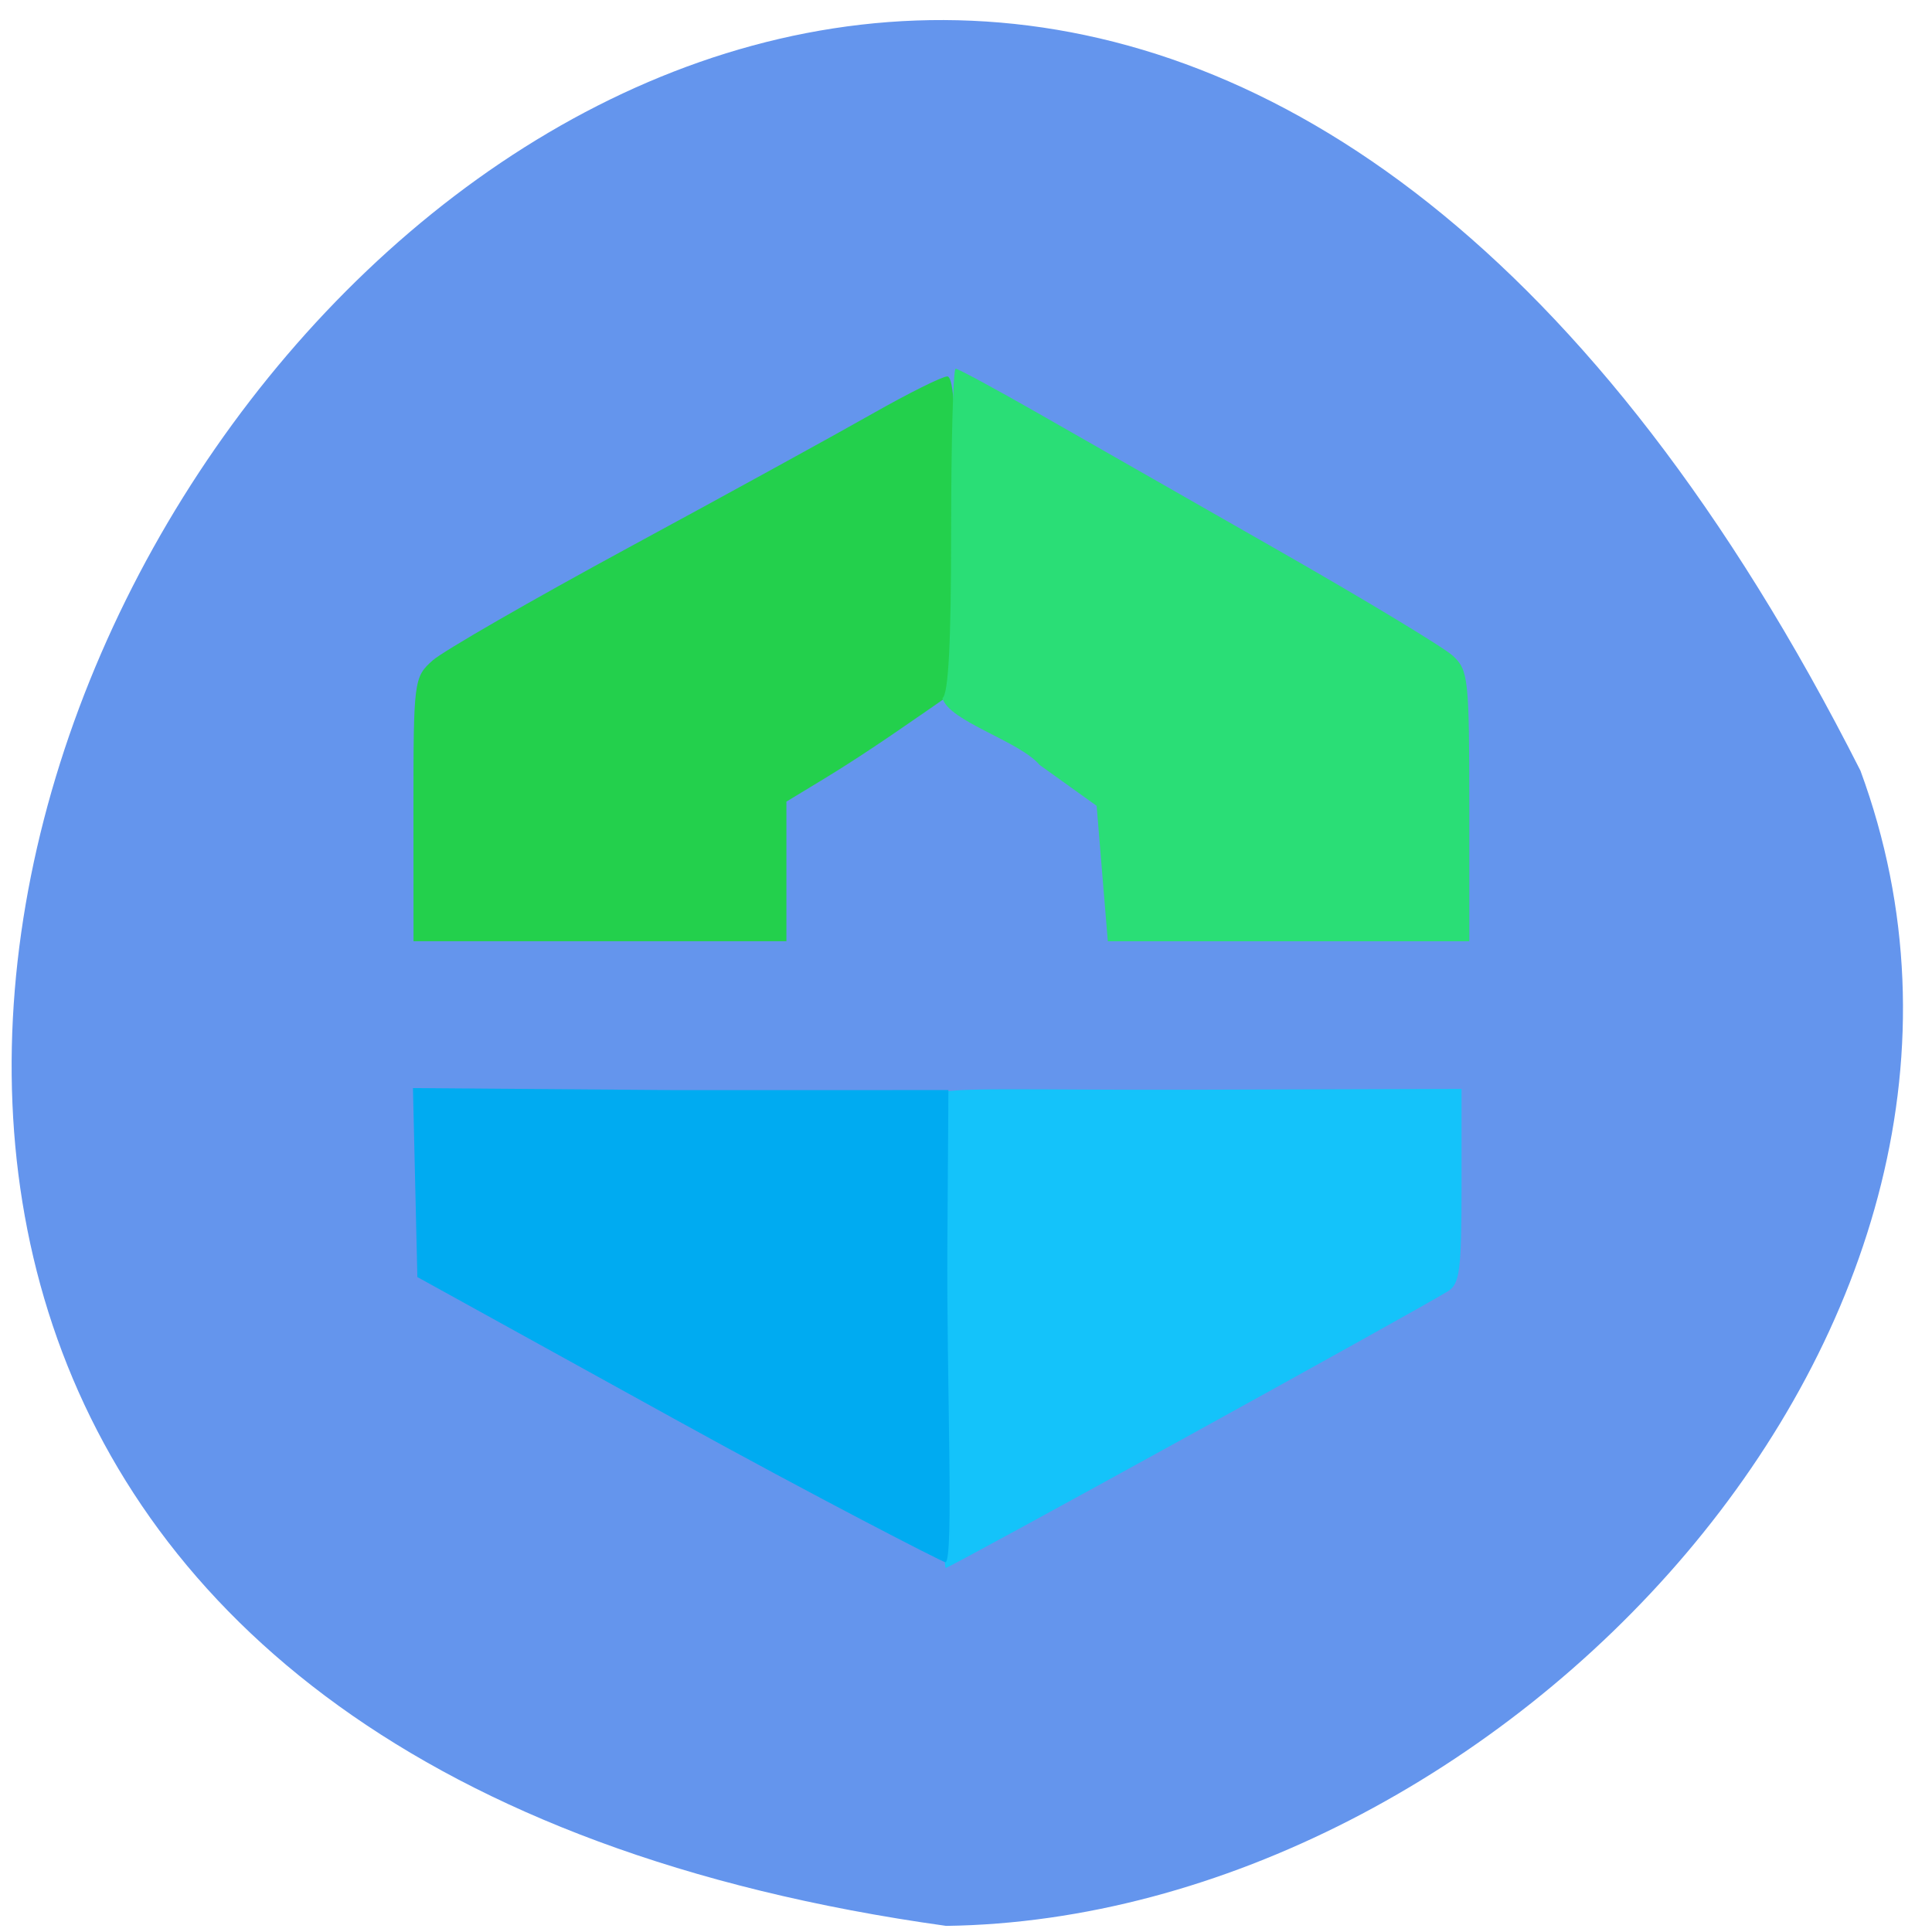 <svg xmlns="http://www.w3.org/2000/svg" viewBox="0 0 256 256"><path d="m 125.37 255.19 c -278.36 -38.783 -20.22 -432.38 121.15 -153.07 27.06 73.45 -48.24 152.08 -121.15 153.07 z" fill="#6495ed" color="#000"/><path d="m 124.74 176.6 c 0 -28.834 0.142 -26.863 -0.14 -31.626 -0.059 -1 12.858 -0.513 32.802 -0.578 l 36.26 -0.117 v 12.858 c 0 11.221 -0.232 13 -1.825 13.974 -4.656 2.848 -66 36.653 -66.52 36.653 -0.32 0 -0.581 -14.02 -0.581 -31.17 z" fill="#14c3fa"/><path d="m 89.26 187.96 l -33.956 -18.745 l -0.293 -12.519 l -0.293 -12.519 l 34.772 0.27 l 36.18 -0.006 l -0.138 20.423 c -0.122 18.15 0.9 42.17 -0.271 42.14 -0.35 -0.01 -17.321 -8.73 -35.997 -19.04 z" fill="#00abf1"/><path d="m 54.783 107.24 c 0 -17.09 0.056 -17.527 2.557 -19.74 1.406 -1.244 13.13 -7.993 26.05 -14.996 12.92 -7 27.409 -14.96 32.2 -17.681 4.789 -2.72 9.26 -4.946 9.936 -4.946 0.881 0 1.228 5.871 1.228 20.785 v 20.785 c -5.766 3.99 -11.501 8.06 -17.502 11.711 l -5.05 3.06 v 9.25 v 9.25 h -24.705 h -24.705 z" fill="#23d04c"/><path d="m 146.05 115.75 l -0.739 -8.971 l -7.546 -5.413 c -2.74 -3.21 -11.988 -5.757 -12.888 -8.86 0.796 -0.492 1.154 -7.369 1.154 -22.18 0 -11.808 0.269 -21.469 0.597 -21.469 0.328 0 5.285 2.679 11.02 5.953 5.73 3.274 19.936 11.382 31.569 18.02 11.633 6.636 22.12 12.971 23.311 14.08 2.038 1.9 2.16 3.03 2.16 19.915 v 17.901 h -23.947 h -23.947 z" fill="#2ade76"/></svg>